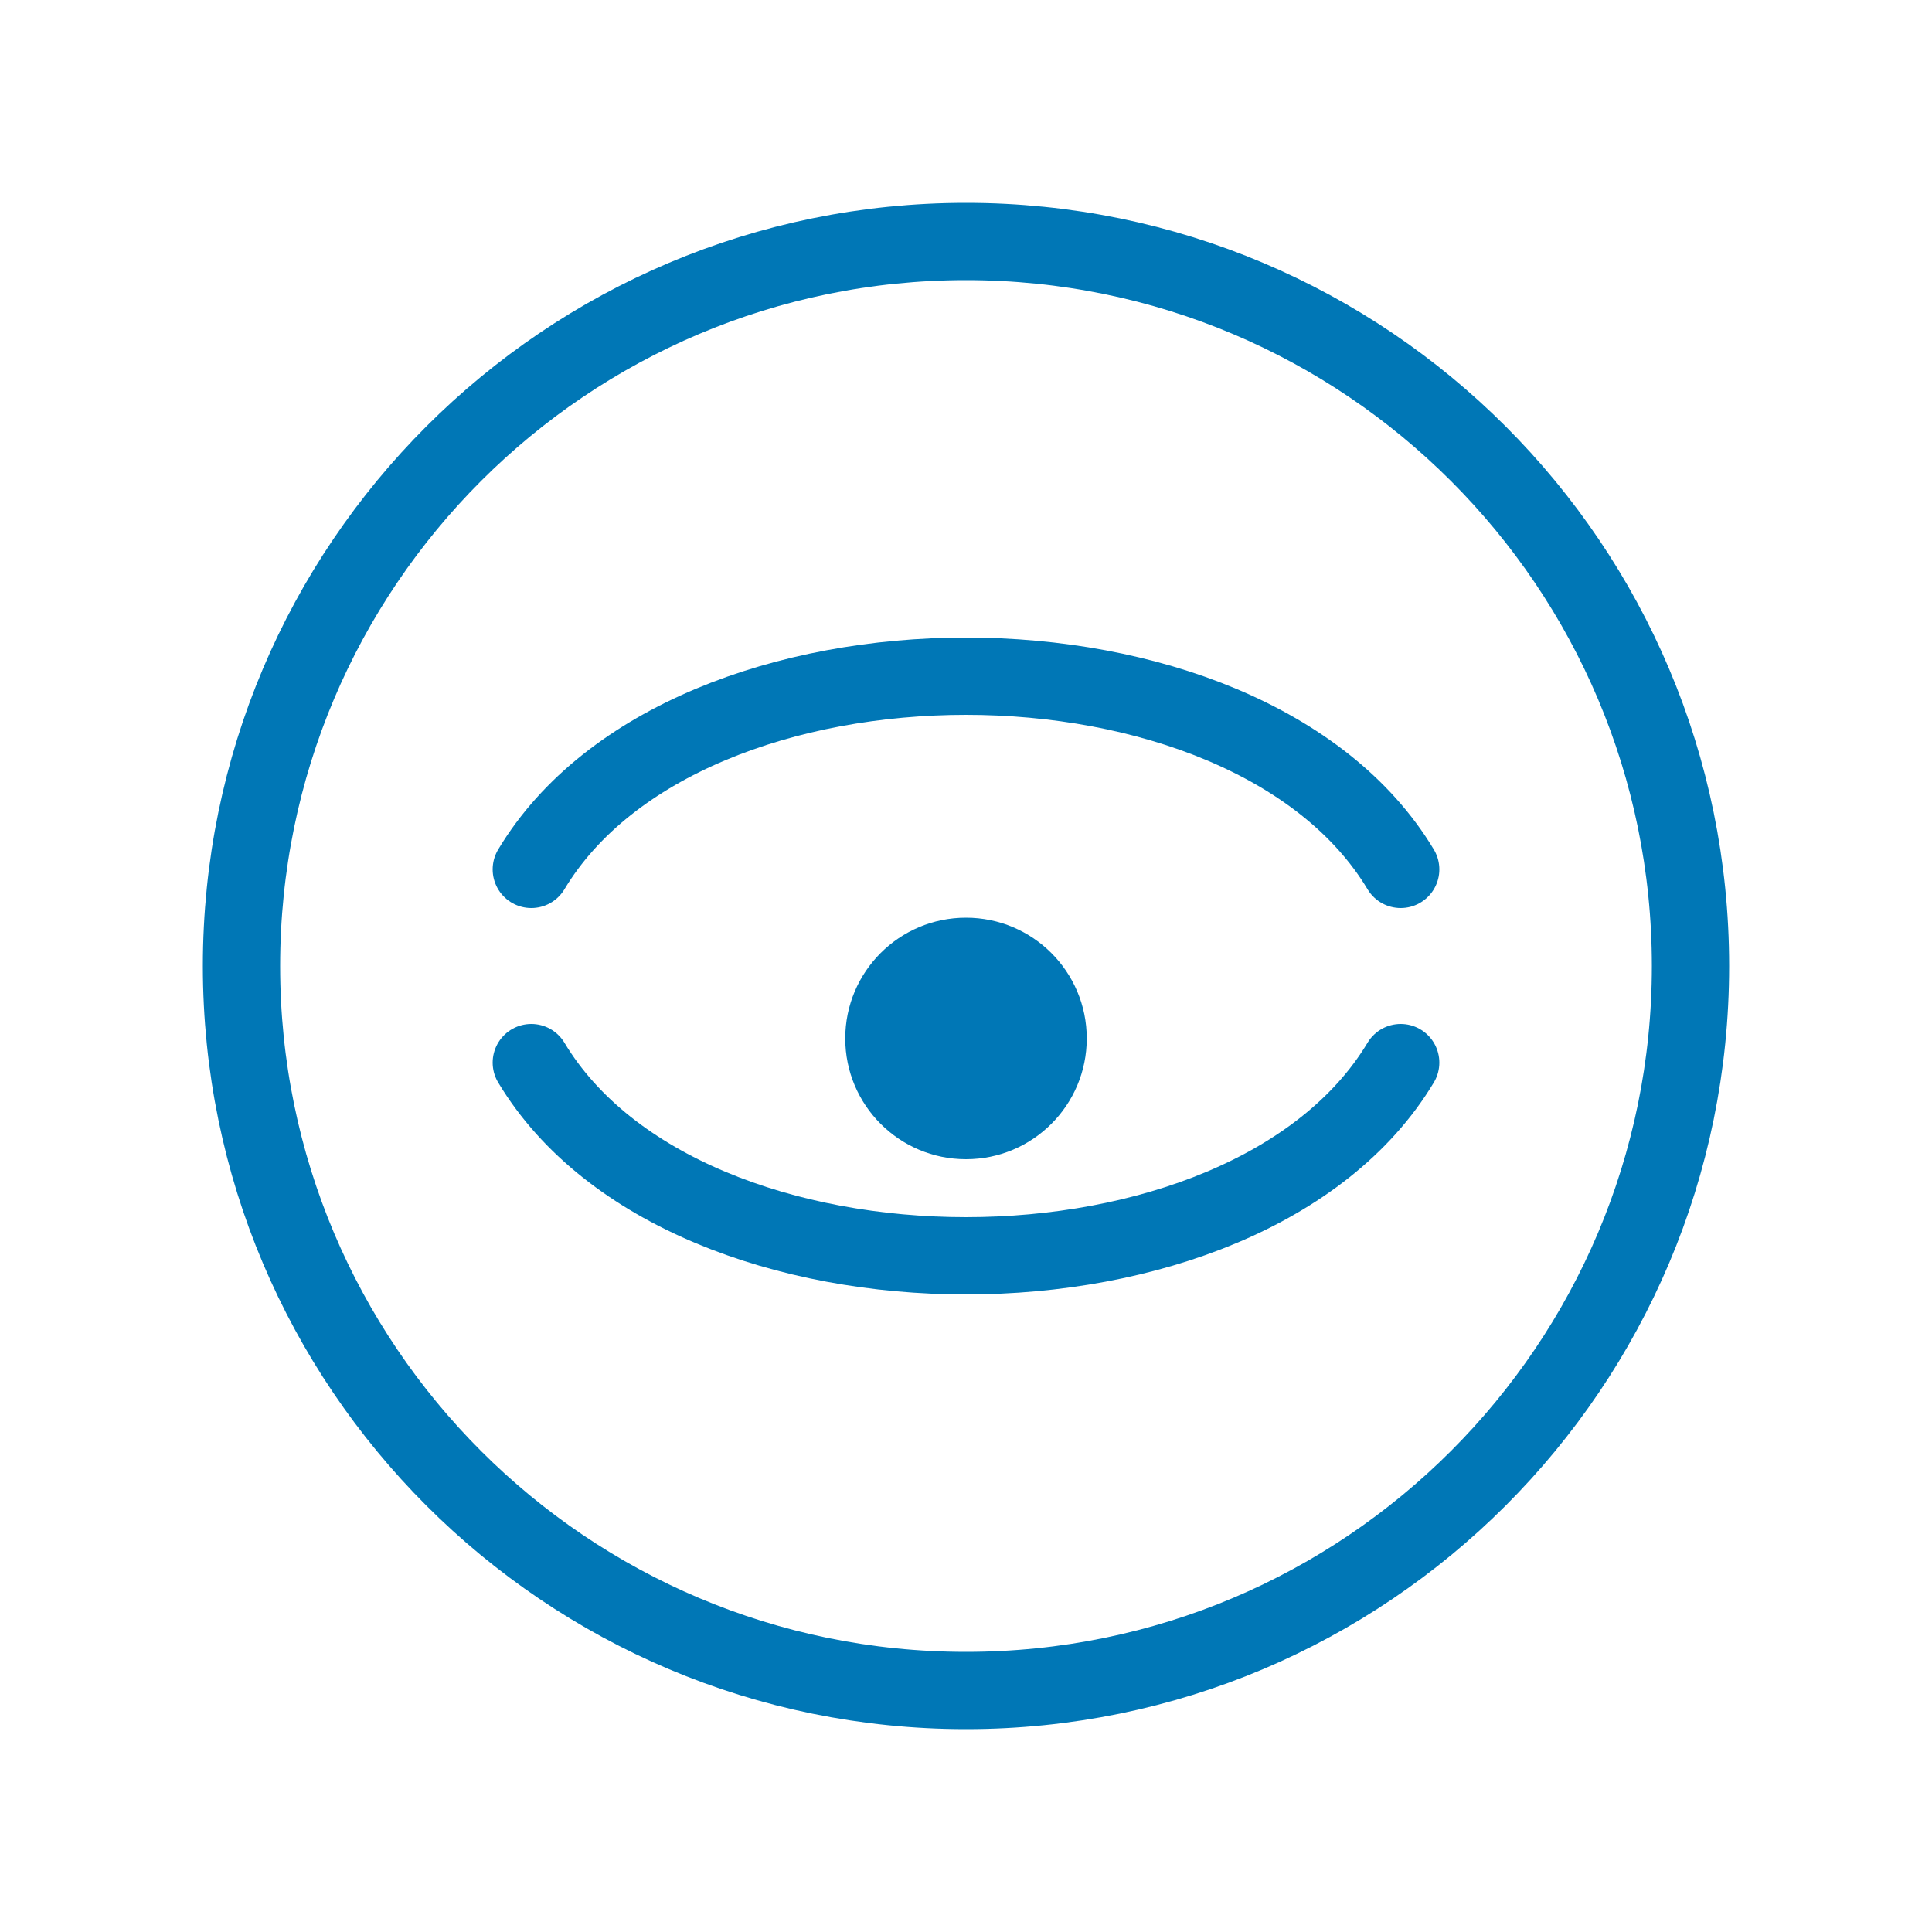 
<svg width="100" height="100" viewBox="0 0 100 100" fill="none" xmlns="http://www.w3.org/2000/svg">
  <path d="M50 87.5C70.711 87.5 87.5 70.711 87.5 50C87.5 29.289 70.711 12.5 50 12.5C29.289 12.5 12.5 29.289 12.5 50C12.5 70.711 29.289 87.5 50 87.5Z" stroke="#0077B6" stroke-width="4" stroke-linecap="round" stroke-linejoin="round"/>
  <path d="M27.5 55C35.5 68.333 64.5 68.333 72.5 55" stroke="#0077B6" stroke-width="4" stroke-linecap="round" stroke-linejoin="round"/>
  <path d="M72.5 45C64.5 31.667 35.5 31.667 27.5 45" stroke="#0077B6" stroke-width="4" stroke-linecap="round" stroke-linejoin="round"/>
  <path d="M50 60C53.452 60 56.25 57.202 56.25 53.75C56.25 50.298 53.452 47.5 50 47.5C46.548 47.5 43.75 50.298 43.75 53.75C43.75 57.202 46.548 60 50 60Z" fill="#0077B6"/>
</svg>
